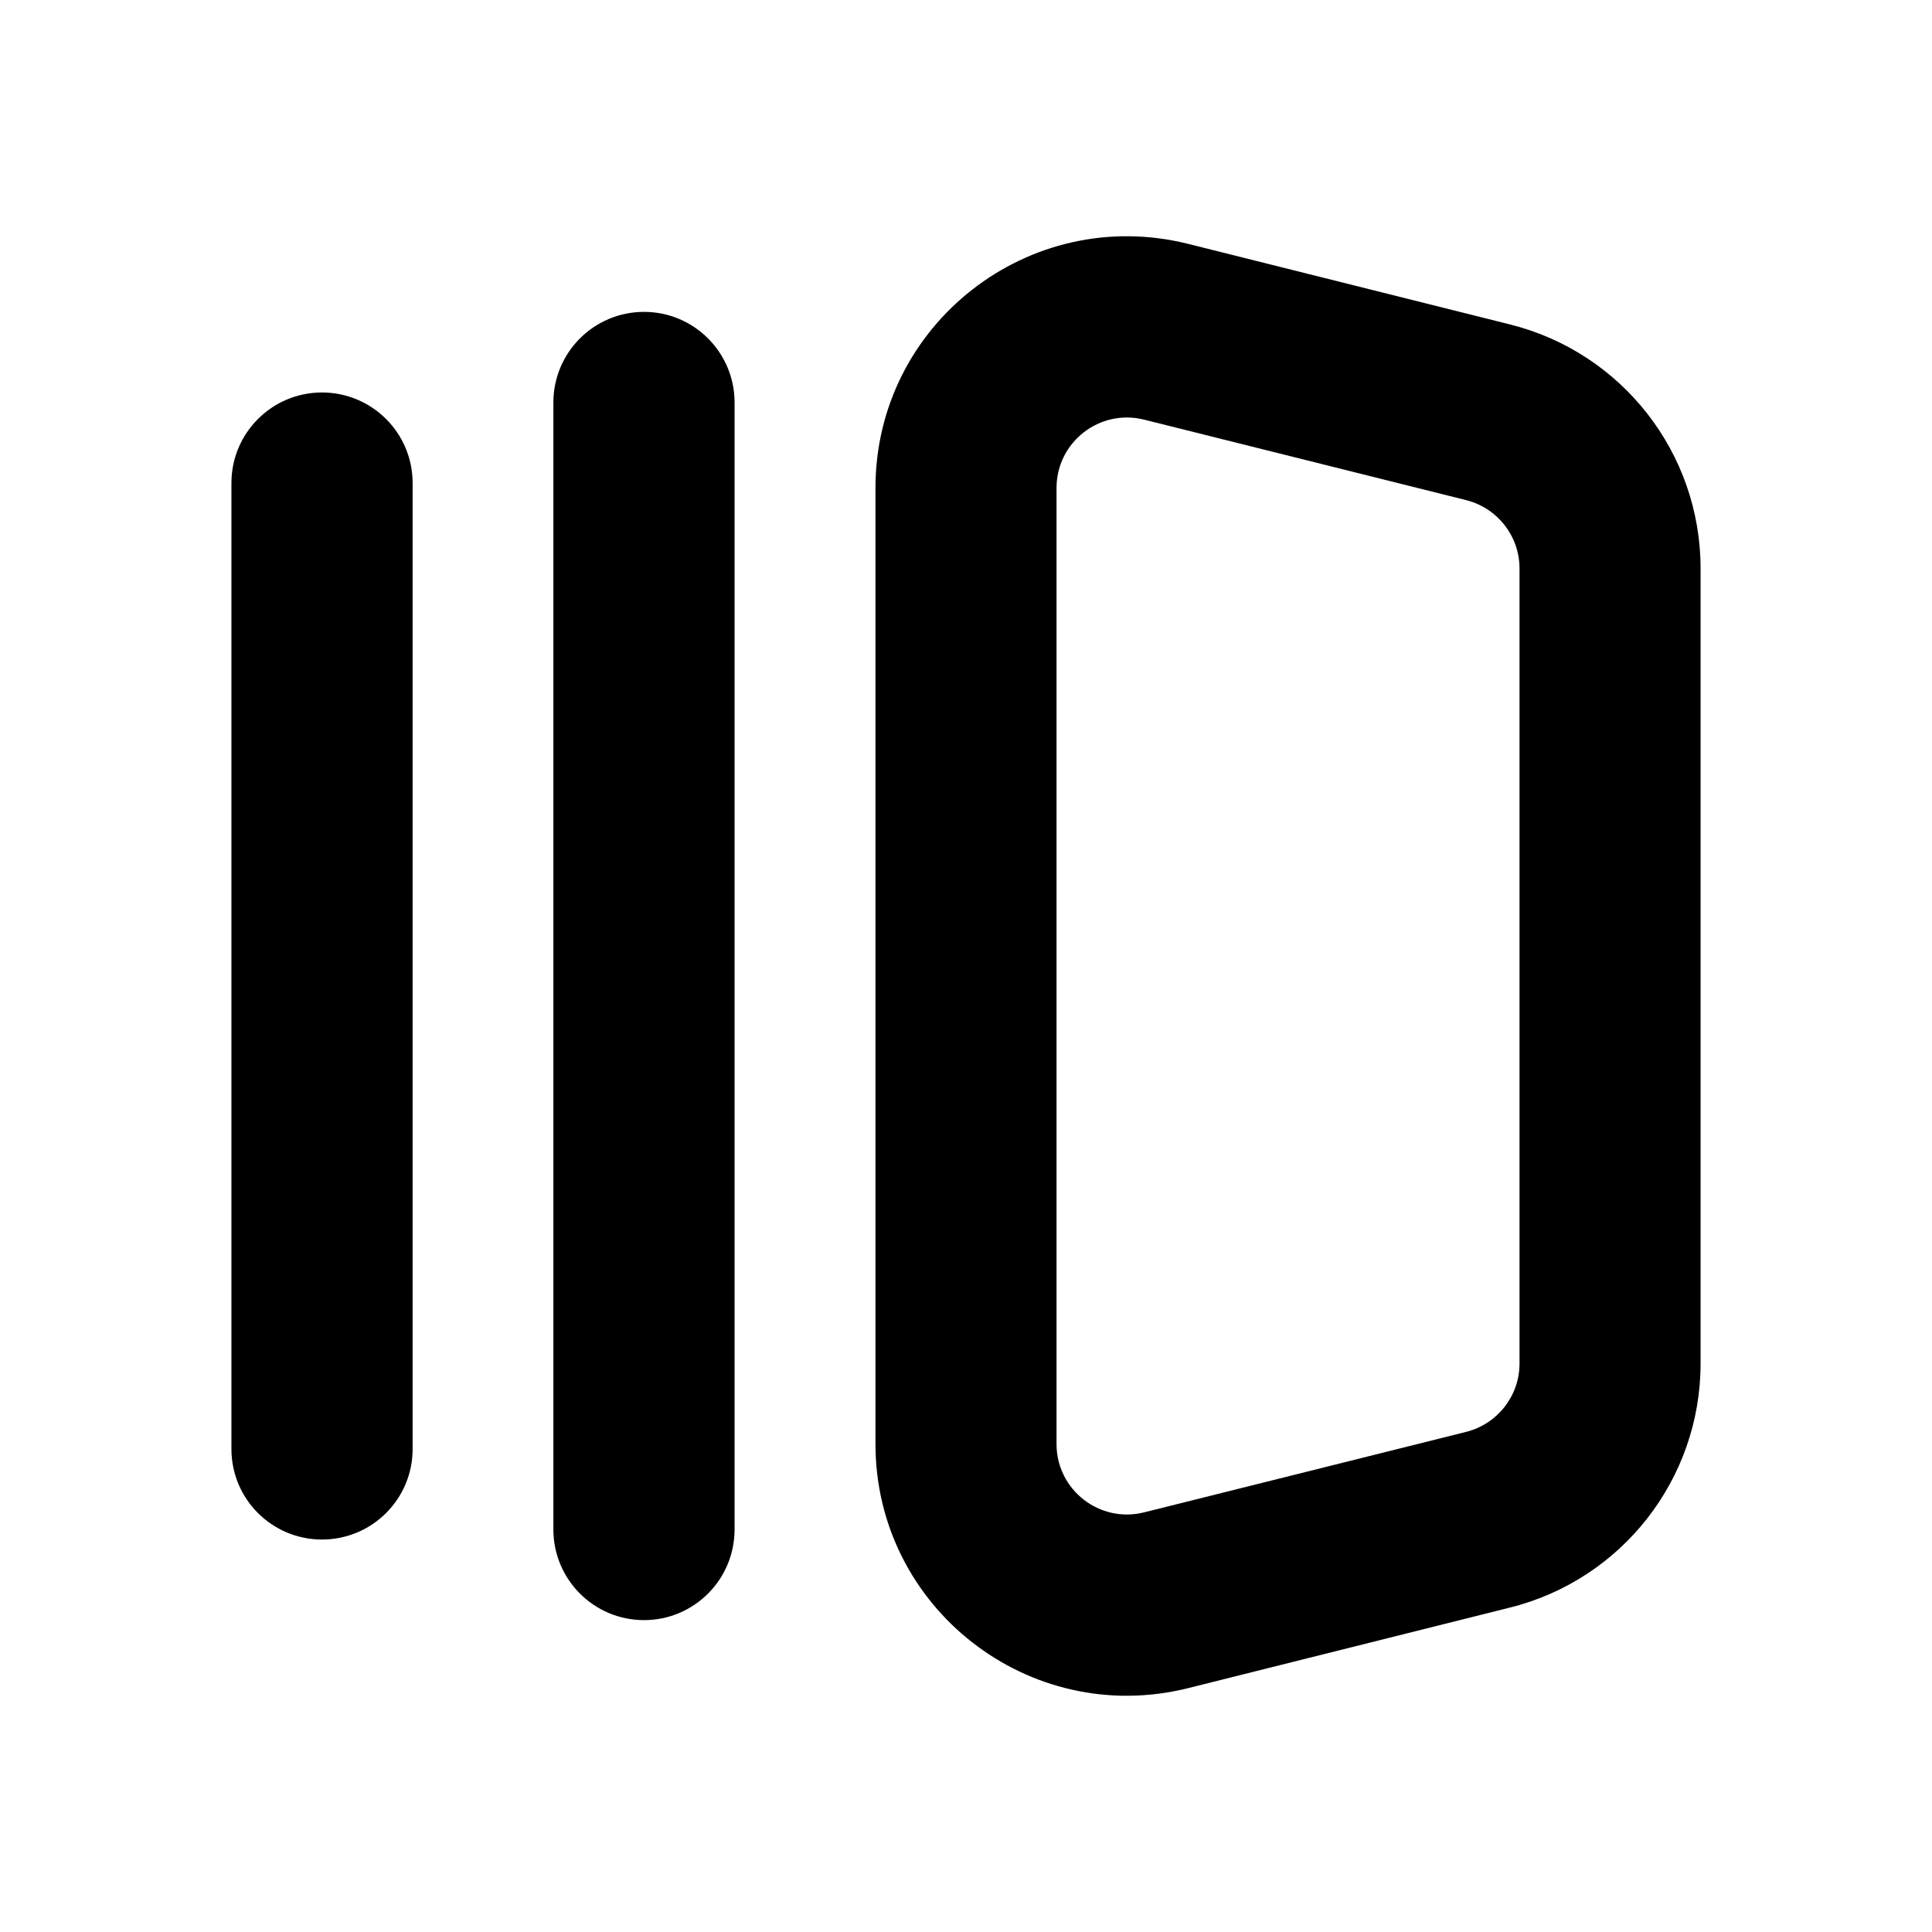 <svg width="14" height="14" viewBox="0 0 14 14" fill="none" xmlns="http://www.w3.org/2000/svg">
<path fill-rule="evenodd" clip-rule="evenodd" d="M6.344 3.536C6.344 2.35 7.458 1.48 8.609 1.767L10.942 2.351C11.754 2.554 12.323 3.283 12.323 4.119V9.881C12.323 10.717 11.754 11.446 10.942 11.649L8.609 12.233C7.458 12.52 6.344 11.65 6.344 10.464V3.536ZM8.291 3.041C7.968 2.96 7.656 3.204 7.656 3.536V10.464C7.656 10.796 7.968 11.04 8.291 10.959L10.624 10.376C10.624 10.376 10.624 10.376 10.624 10.376C10.851 10.319 11.011 10.115 11.011 9.881V4.119C11.011 3.885 10.851 3.681 10.624 3.624L8.291 3.041ZM4.667 2.26C5.029 2.26 5.323 2.554 5.323 2.917V11.083C5.323 11.446 5.029 11.74 4.667 11.74C4.304 11.74 4.01 11.446 4.01 11.083V2.917C4.01 2.554 4.304 2.26 4.667 2.26ZM2.333 2.844C2.696 2.844 2.99 3.138 2.99 3.5V10.5C2.99 10.863 2.696 11.156 2.333 11.156C1.971 11.156 1.677 10.863 1.677 10.5V3.5C1.677 3.138 1.971 2.844 2.333 2.844Z" fill="currentColor"/>
</svg> 
